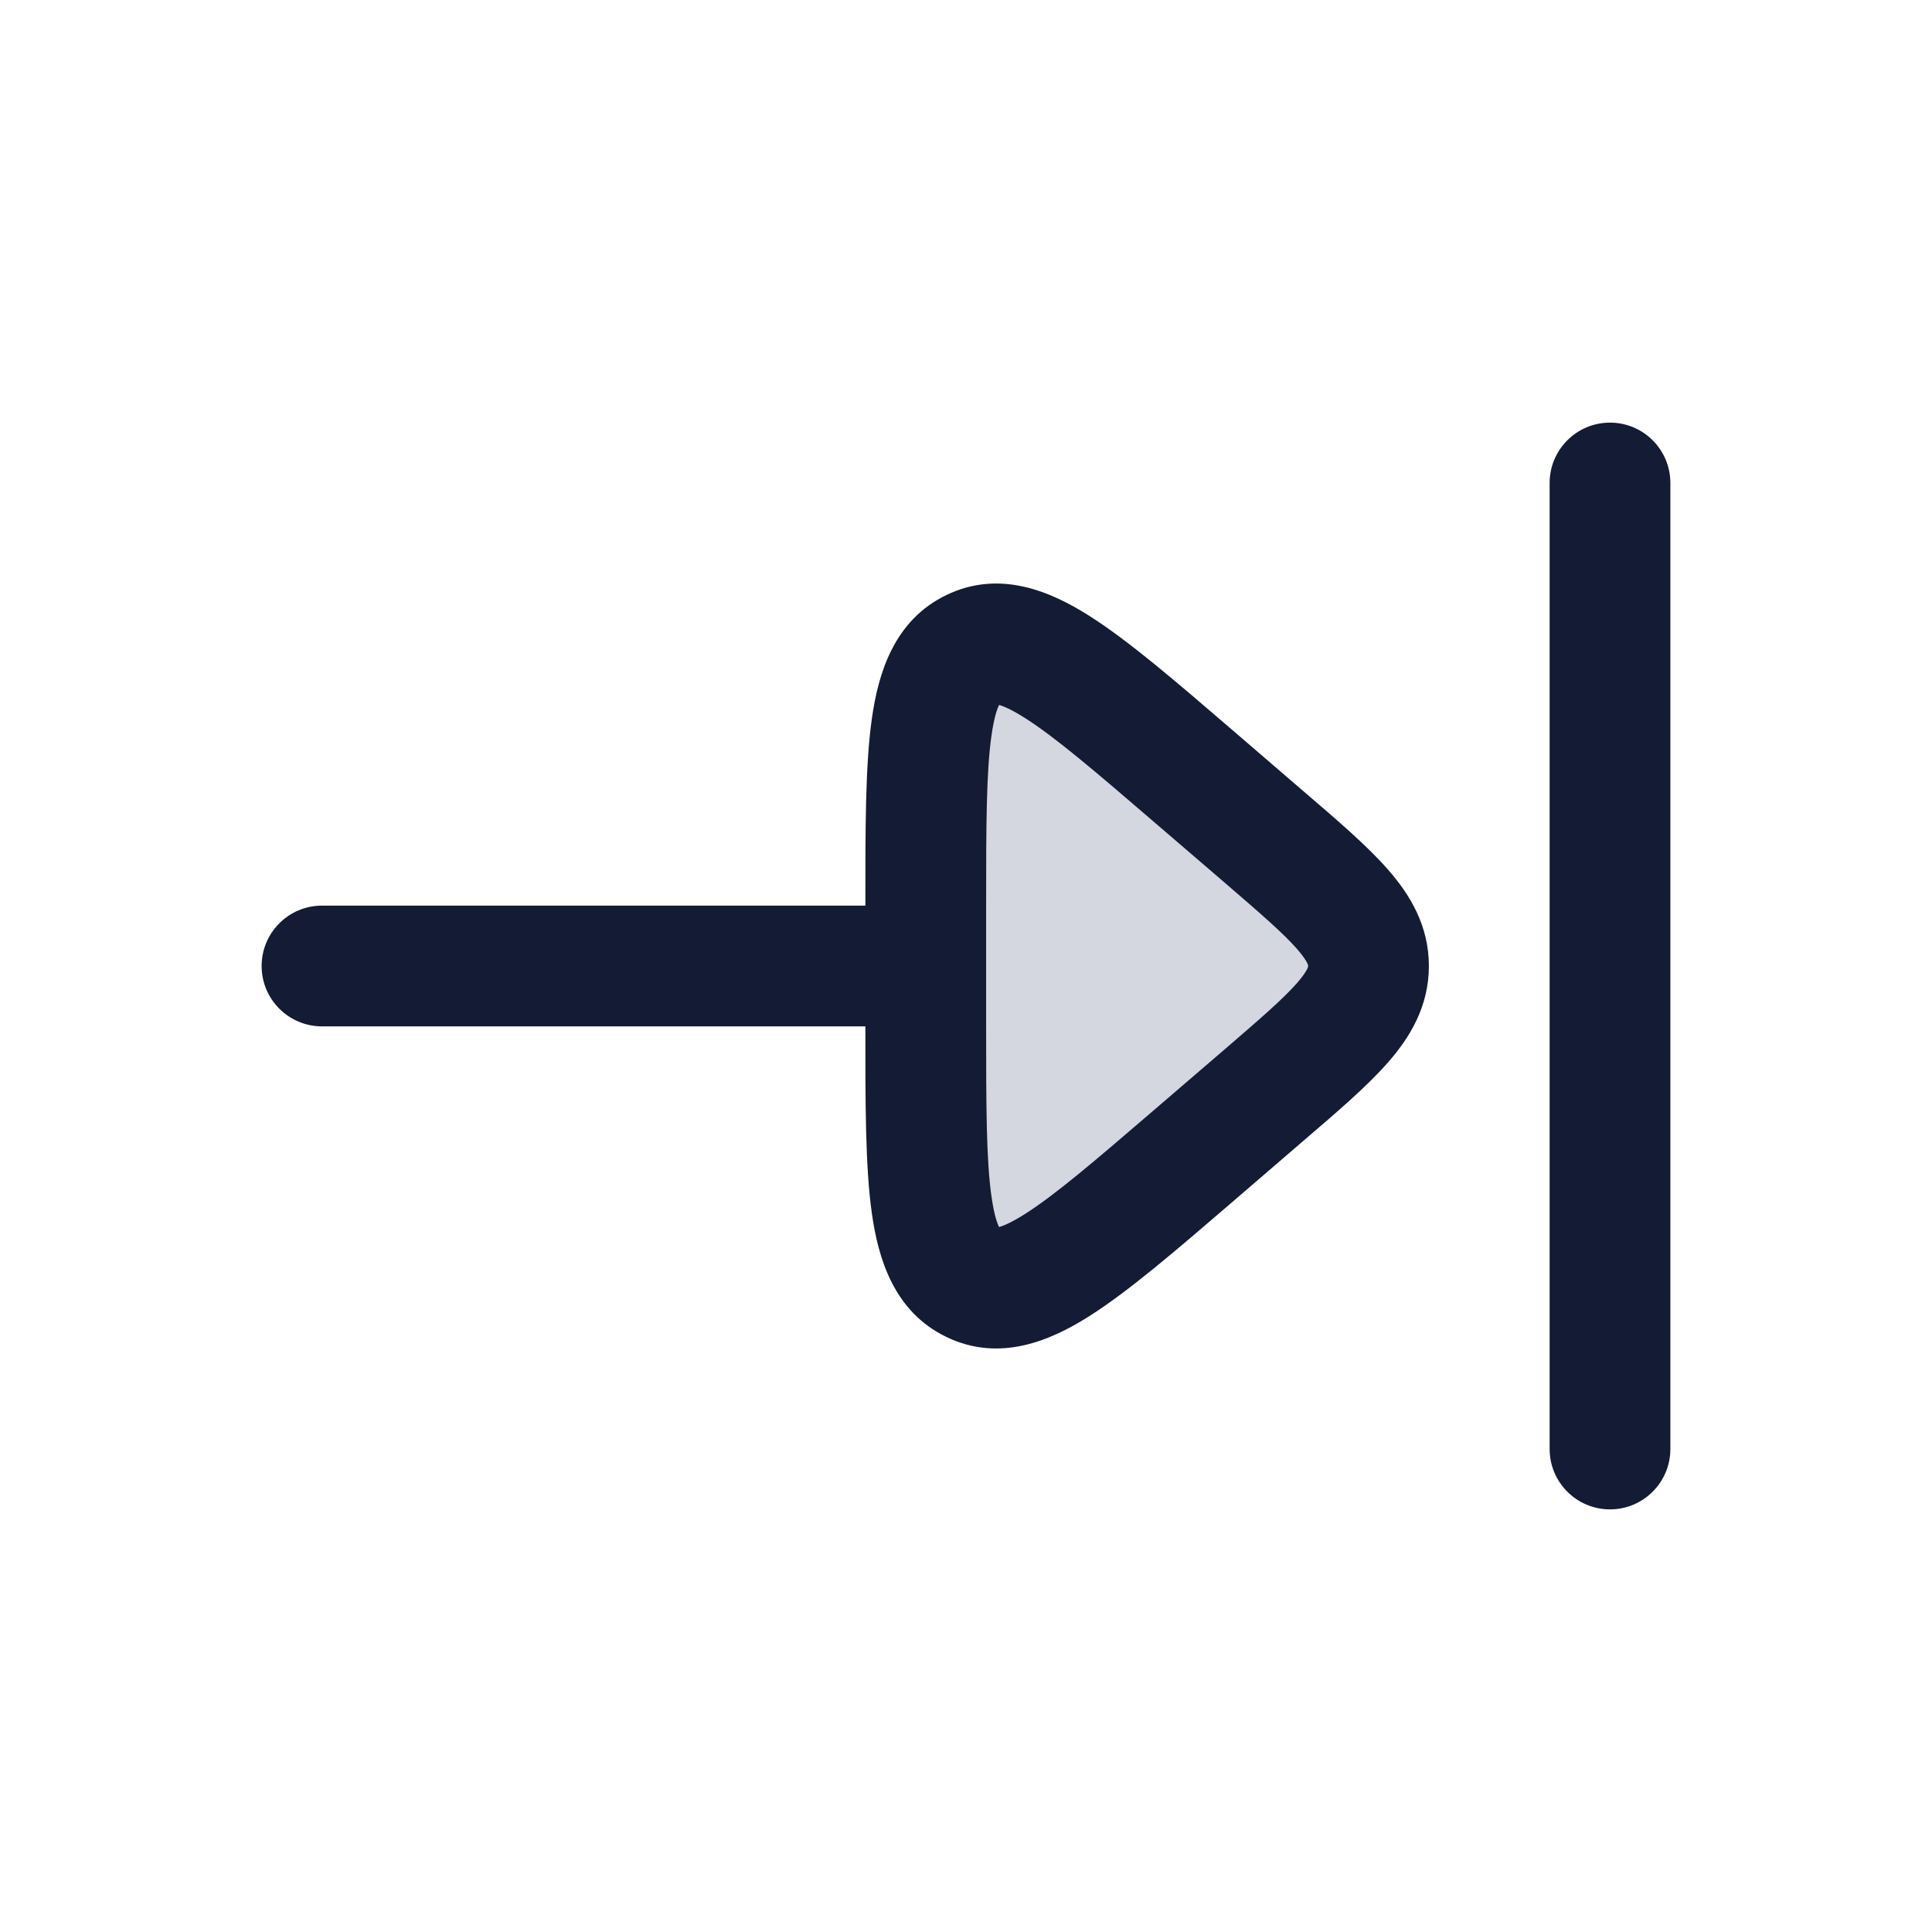 <svg width="24" height="24" viewBox="0 0 24 24" fill="none" xmlns="http://www.w3.org/2000/svg">
<path d="M19.25 18C19.25 18.414 19.586 18.75 20 18.75C20.414 18.75 20.75 18.414 20.75 18L19.25 18ZM20.75 6C20.75 5.586 20.414 5.25 20 5.25C19.586 5.25 19.25 5.586 19.25 6L20.75 6ZM20.75 18L20.75 6L19.25 6L19.25 18L20.75 18Z" fill="#141B34"/>
<path d="M15.704 13.603L14.818 14.364C13.383 15.597 12.665 16.214 12.082 15.933C11.5 15.652 11.5 14.688 11.5 12.761V11.239C11.5 9.312 11.5 8.349 12.082 8.067C12.665 7.786 13.383 8.403 14.818 9.636L15.704 10.397C16.568 11.14 17 11.511 17 12C17 12.489 16.568 12.86 15.704 13.603Z" fill="#D4D7E0"/>
<path d="M14.818 14.364L14.329 13.795L14.818 14.364ZM15.704 13.603L15.215 13.034L15.704 13.603ZM15.704 10.397L16.192 9.829V9.829L15.704 10.397ZM14.818 9.636L14.329 10.205L14.818 9.636ZM11.5 11.239H10.75H11.5ZM11.5 12.761H12.25H11.5ZM12.082 8.067L12.409 8.743L12.409 8.743L12.082 8.067ZM12.082 15.933L12.409 15.257L12.082 15.933ZM11.5 12.75C11.914 12.75 12.25 12.414 12.25 12C12.25 11.586 11.914 11.25 11.5 11.25V12.75ZM4 11.25C3.586 11.25 3.25 11.586 3.25 12C3.25 12.414 3.586 12.75 4 12.75L4 11.25ZM15.307 14.933L16.192 14.171L15.215 13.034L14.329 13.795L15.307 14.933ZM16.192 9.829L15.307 9.067L14.329 10.205L15.215 10.966L16.192 9.829ZM15.307 9.067C14.609 8.467 14.021 7.96 13.531 7.65C13.055 7.348 12.42 7.071 11.756 7.392L12.409 8.743C12.327 8.782 12.342 8.673 12.729 8.917C13.103 9.154 13.592 9.571 14.329 10.205L15.307 9.067ZM12.25 11.239C12.25 10.251 12.252 9.592 12.316 9.141C12.382 8.67 12.479 8.709 12.409 8.743L11.756 7.392C11.103 7.707 10.909 8.368 10.83 8.931C10.748 9.513 10.75 10.3 10.75 11.239H12.25ZM16.192 14.171C16.607 13.815 16.981 13.496 17.24 13.2C17.515 12.887 17.75 12.502 17.75 12H16.25C16.25 12.004 16.251 12.011 16.24 12.034C16.226 12.064 16.192 12.12 16.112 12.212C15.939 12.409 15.664 12.647 15.215 13.034L16.192 14.171ZM15.215 10.966C15.664 11.353 15.939 11.591 16.112 11.788C16.192 11.88 16.226 11.936 16.24 11.966C16.251 11.989 16.25 11.996 16.25 12H17.75C17.75 11.498 17.515 11.113 17.24 10.8C16.981 10.504 16.607 10.185 16.192 9.829L15.215 10.966ZM14.329 13.795C13.592 14.429 13.103 14.846 12.729 15.083C12.342 15.327 12.327 15.218 12.409 15.257L11.756 16.608C12.42 16.929 13.055 16.652 13.531 16.35C14.021 16.04 14.609 15.533 15.307 14.933L14.329 13.795ZM10.75 12.761C10.75 13.7 10.748 14.487 10.83 15.069C10.909 15.632 11.103 16.293 11.756 16.608L12.409 15.257C12.479 15.291 12.382 15.33 12.316 14.86C12.252 14.408 12.25 13.749 12.25 12.761H10.75ZM10.75 11.239V12.761H12.25V11.239H10.75ZM11.5 11.25L4 11.25L4 12.75L11.5 12.75V11.25Z" fill="#141B34"/>
</svg>

